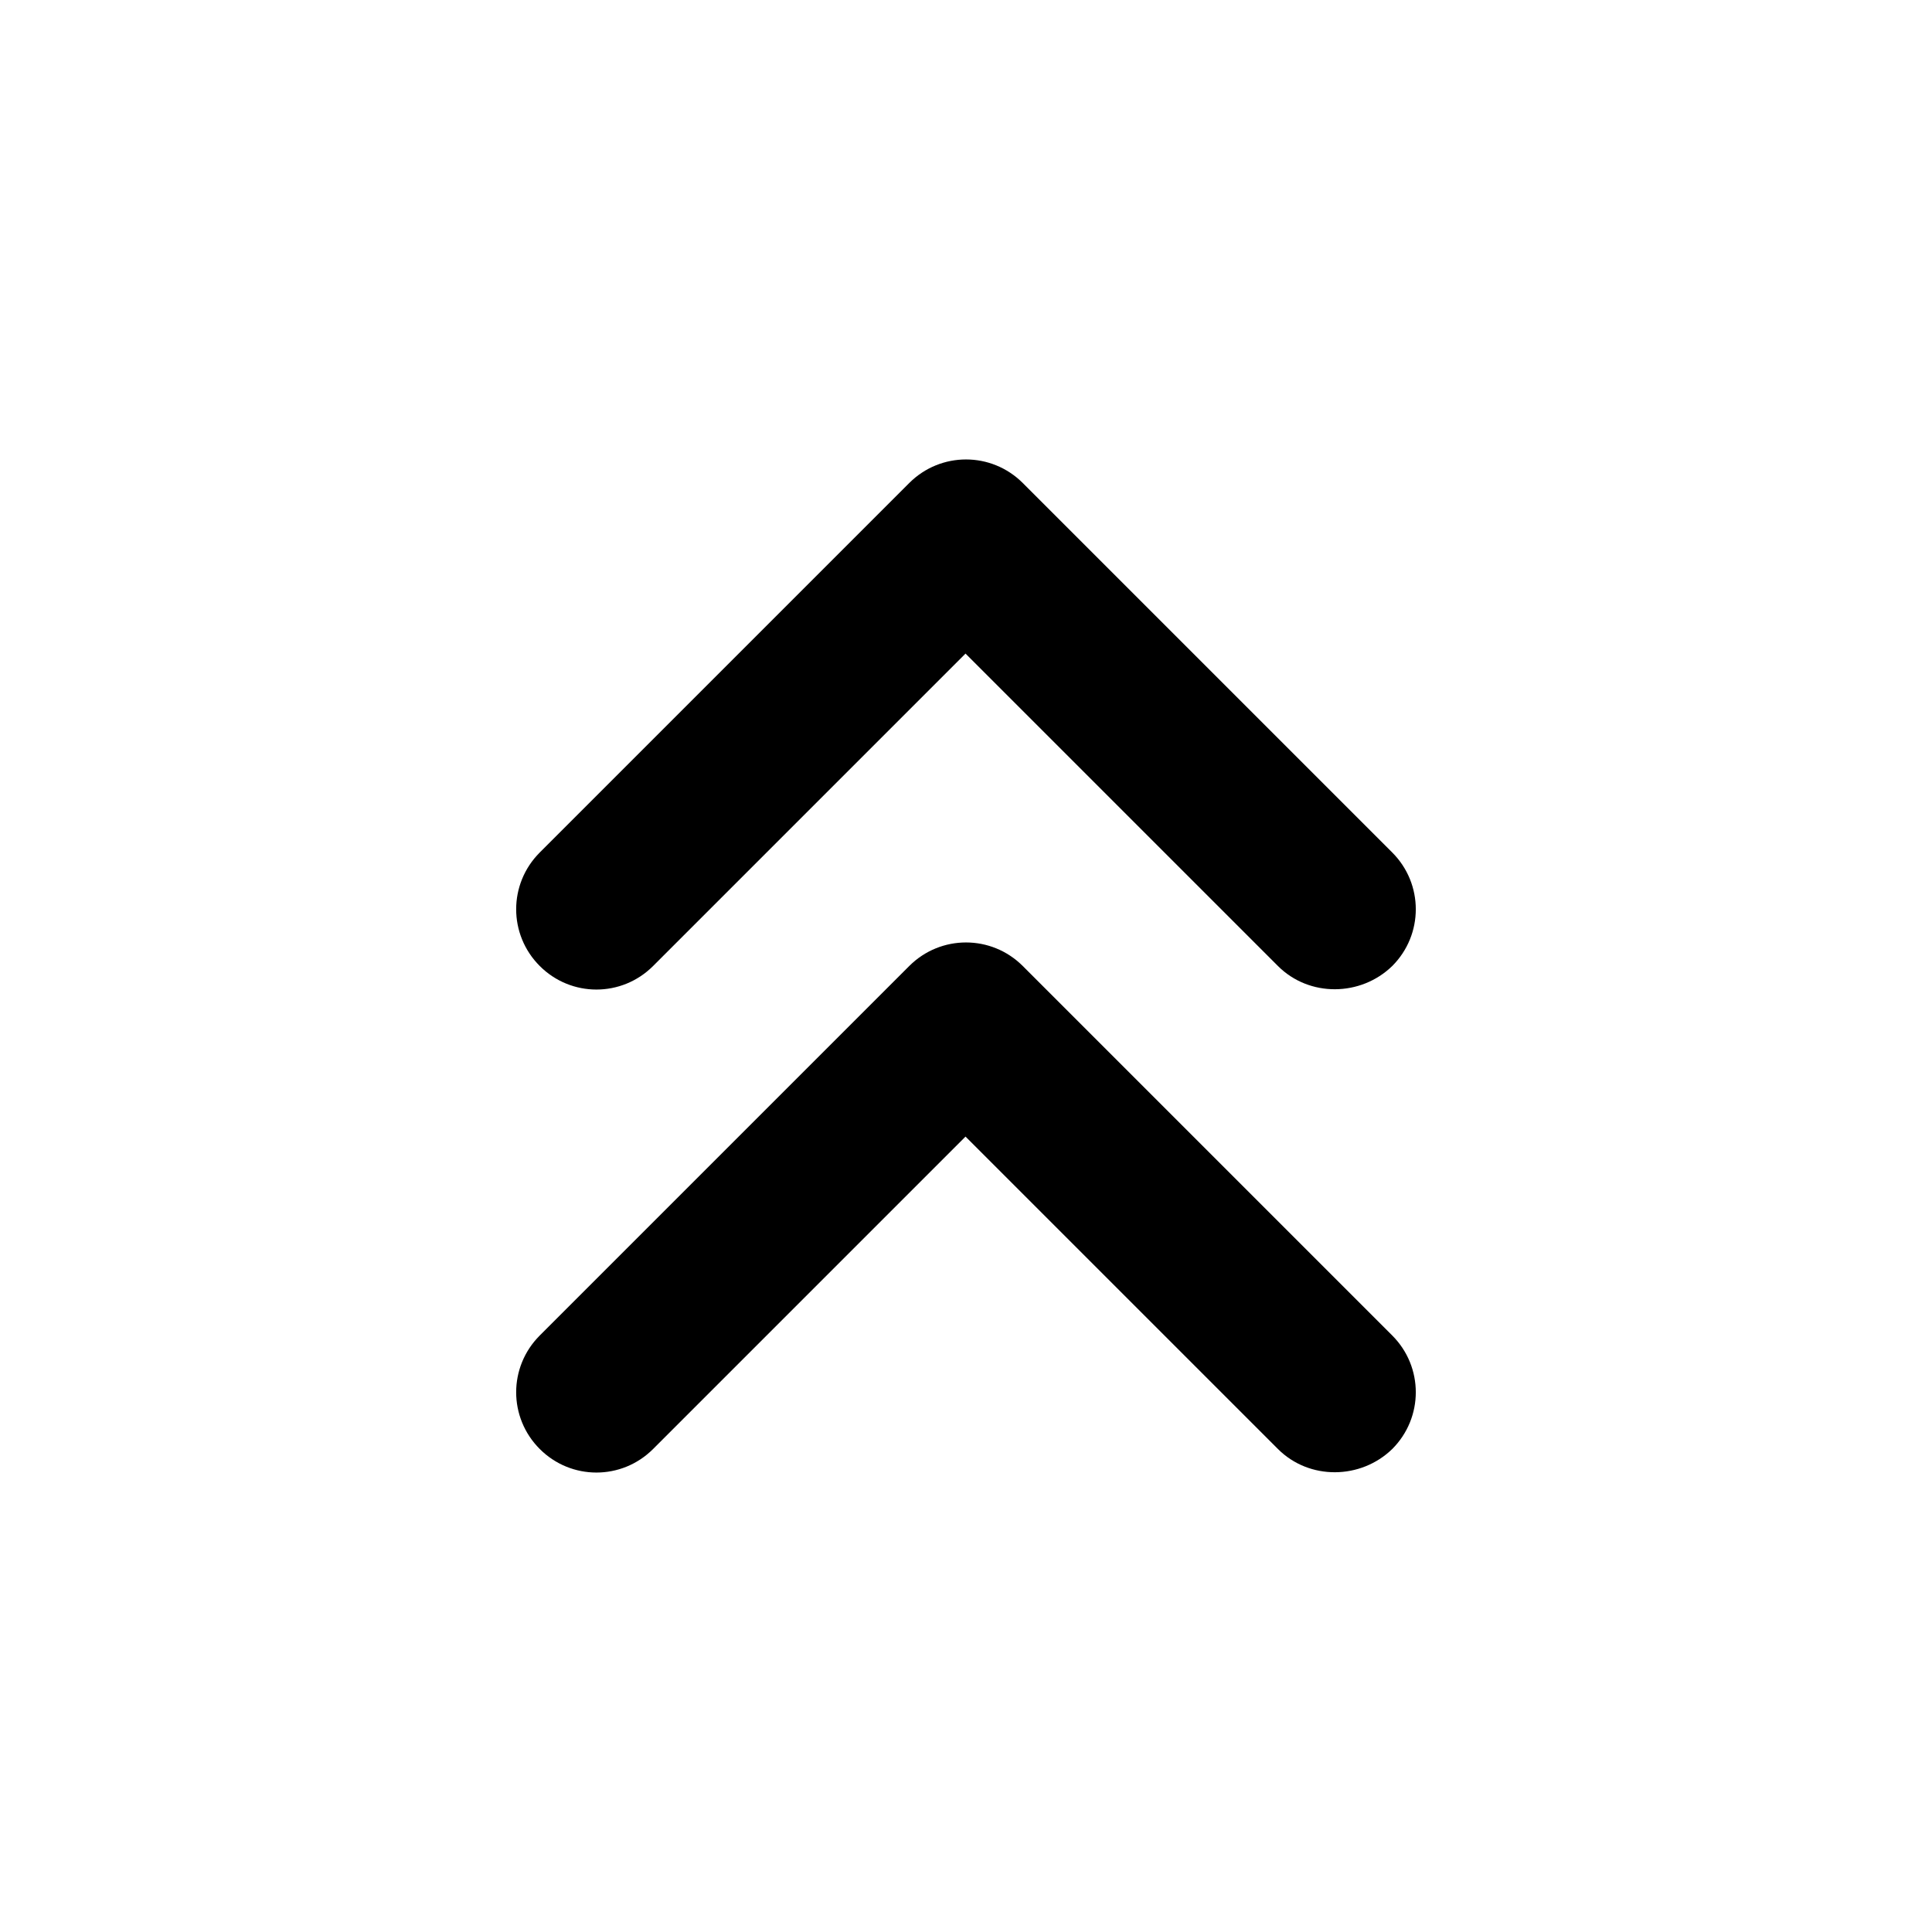 <?xml version="1.0" encoding="UTF-8" standalone="no"?>
<svg
   xmlns:dc="http://purl.org/dc/elements/1.1/"
   xmlns:cc="http://creativecommons.org/ns#"
   xmlns:rdf="http://www.w3.org/1999/02/22-rdf-syntax-ns#"
   xmlns:svg="http://www.w3.org/2000/svg"
   xmlns="http://www.w3.org/2000/svg"
   xmlns:sodipodi="http://sodipodi.sourceforge.net/DTD/sodipodi-0.dtd"
   xmlns:inkscape="http://www.inkscape.org/namespaces/inkscape"
   version="1.1"
   id="mdi-chevron-double-right"
   width="24"
   height="24"
   viewBox="0 0 24 24"
   sodipodi:docname="go-next-skip (3rd copy).svg"
   inkscape:version="1.0.2 (e86c870879, 2021-01-15)">
  <defs
     id="defs7" />
  <sodipodi:namedview
     pagecolor="#ffffff"
     bordercolor="#666666"
     borderopacity="1"
     objecttolerance="10"
     gridtolerance="10"
     guidetolerance="10"
     inkscape:pageopacity="0"
     inkscape:pageshadow="2"
     inkscape:window-width="1920"
     inkscape:window-height="1011"
     id="namedview5"
     showgrid="false"
     inkscape:zoom="33.208333"
     inkscape:cx="12"
     inkscape:cy="14.846612"
     inkscape:window-x="0"
     inkscape:window-y="0"
     inkscape:window-maximized="1"
     inkscape:current-layer="mdi-chevron-double-right"
     inkscape:document-rotation="0" />
  <path
     id="path2-3"
     d="m 6.412,17.295 c 0,0.255 0.098,0.51 0.293,0.705 0.39,0.39 1.018,0.39 1.408,0 L 11.994,14.119 15.875,18 c 0.39,0.39 1.03,0.38 1.42,0 0.39,-0.39 0.39,-1.02 0,-1.41 l -4.59,-4.59 c -0.39,-0.39 -1.02,-0.39 -1.41,0 l -4.59,4.59 c -0.195,0.195 -0.293,0.45 -0.293,0.705 z m 0,-6 c 0,0.255 0.098,0.51 0.293,0.705 0.39,0.39 1.018,0.39 1.408,0 l 3.881,-3.881 3.881,3.881 c 0.39,0.39 1.03,0.38 1.42,0 0.39,-0.39 0.39,-1.02 0,-1.41 L 12.705,6 c -0.39,-0.39 -1.02,-0.39 -1.41,0 L 6.705,10.59 c -0.195,0.195 -0.293,0.45 -0.293,0.705 z" />
</svg>
